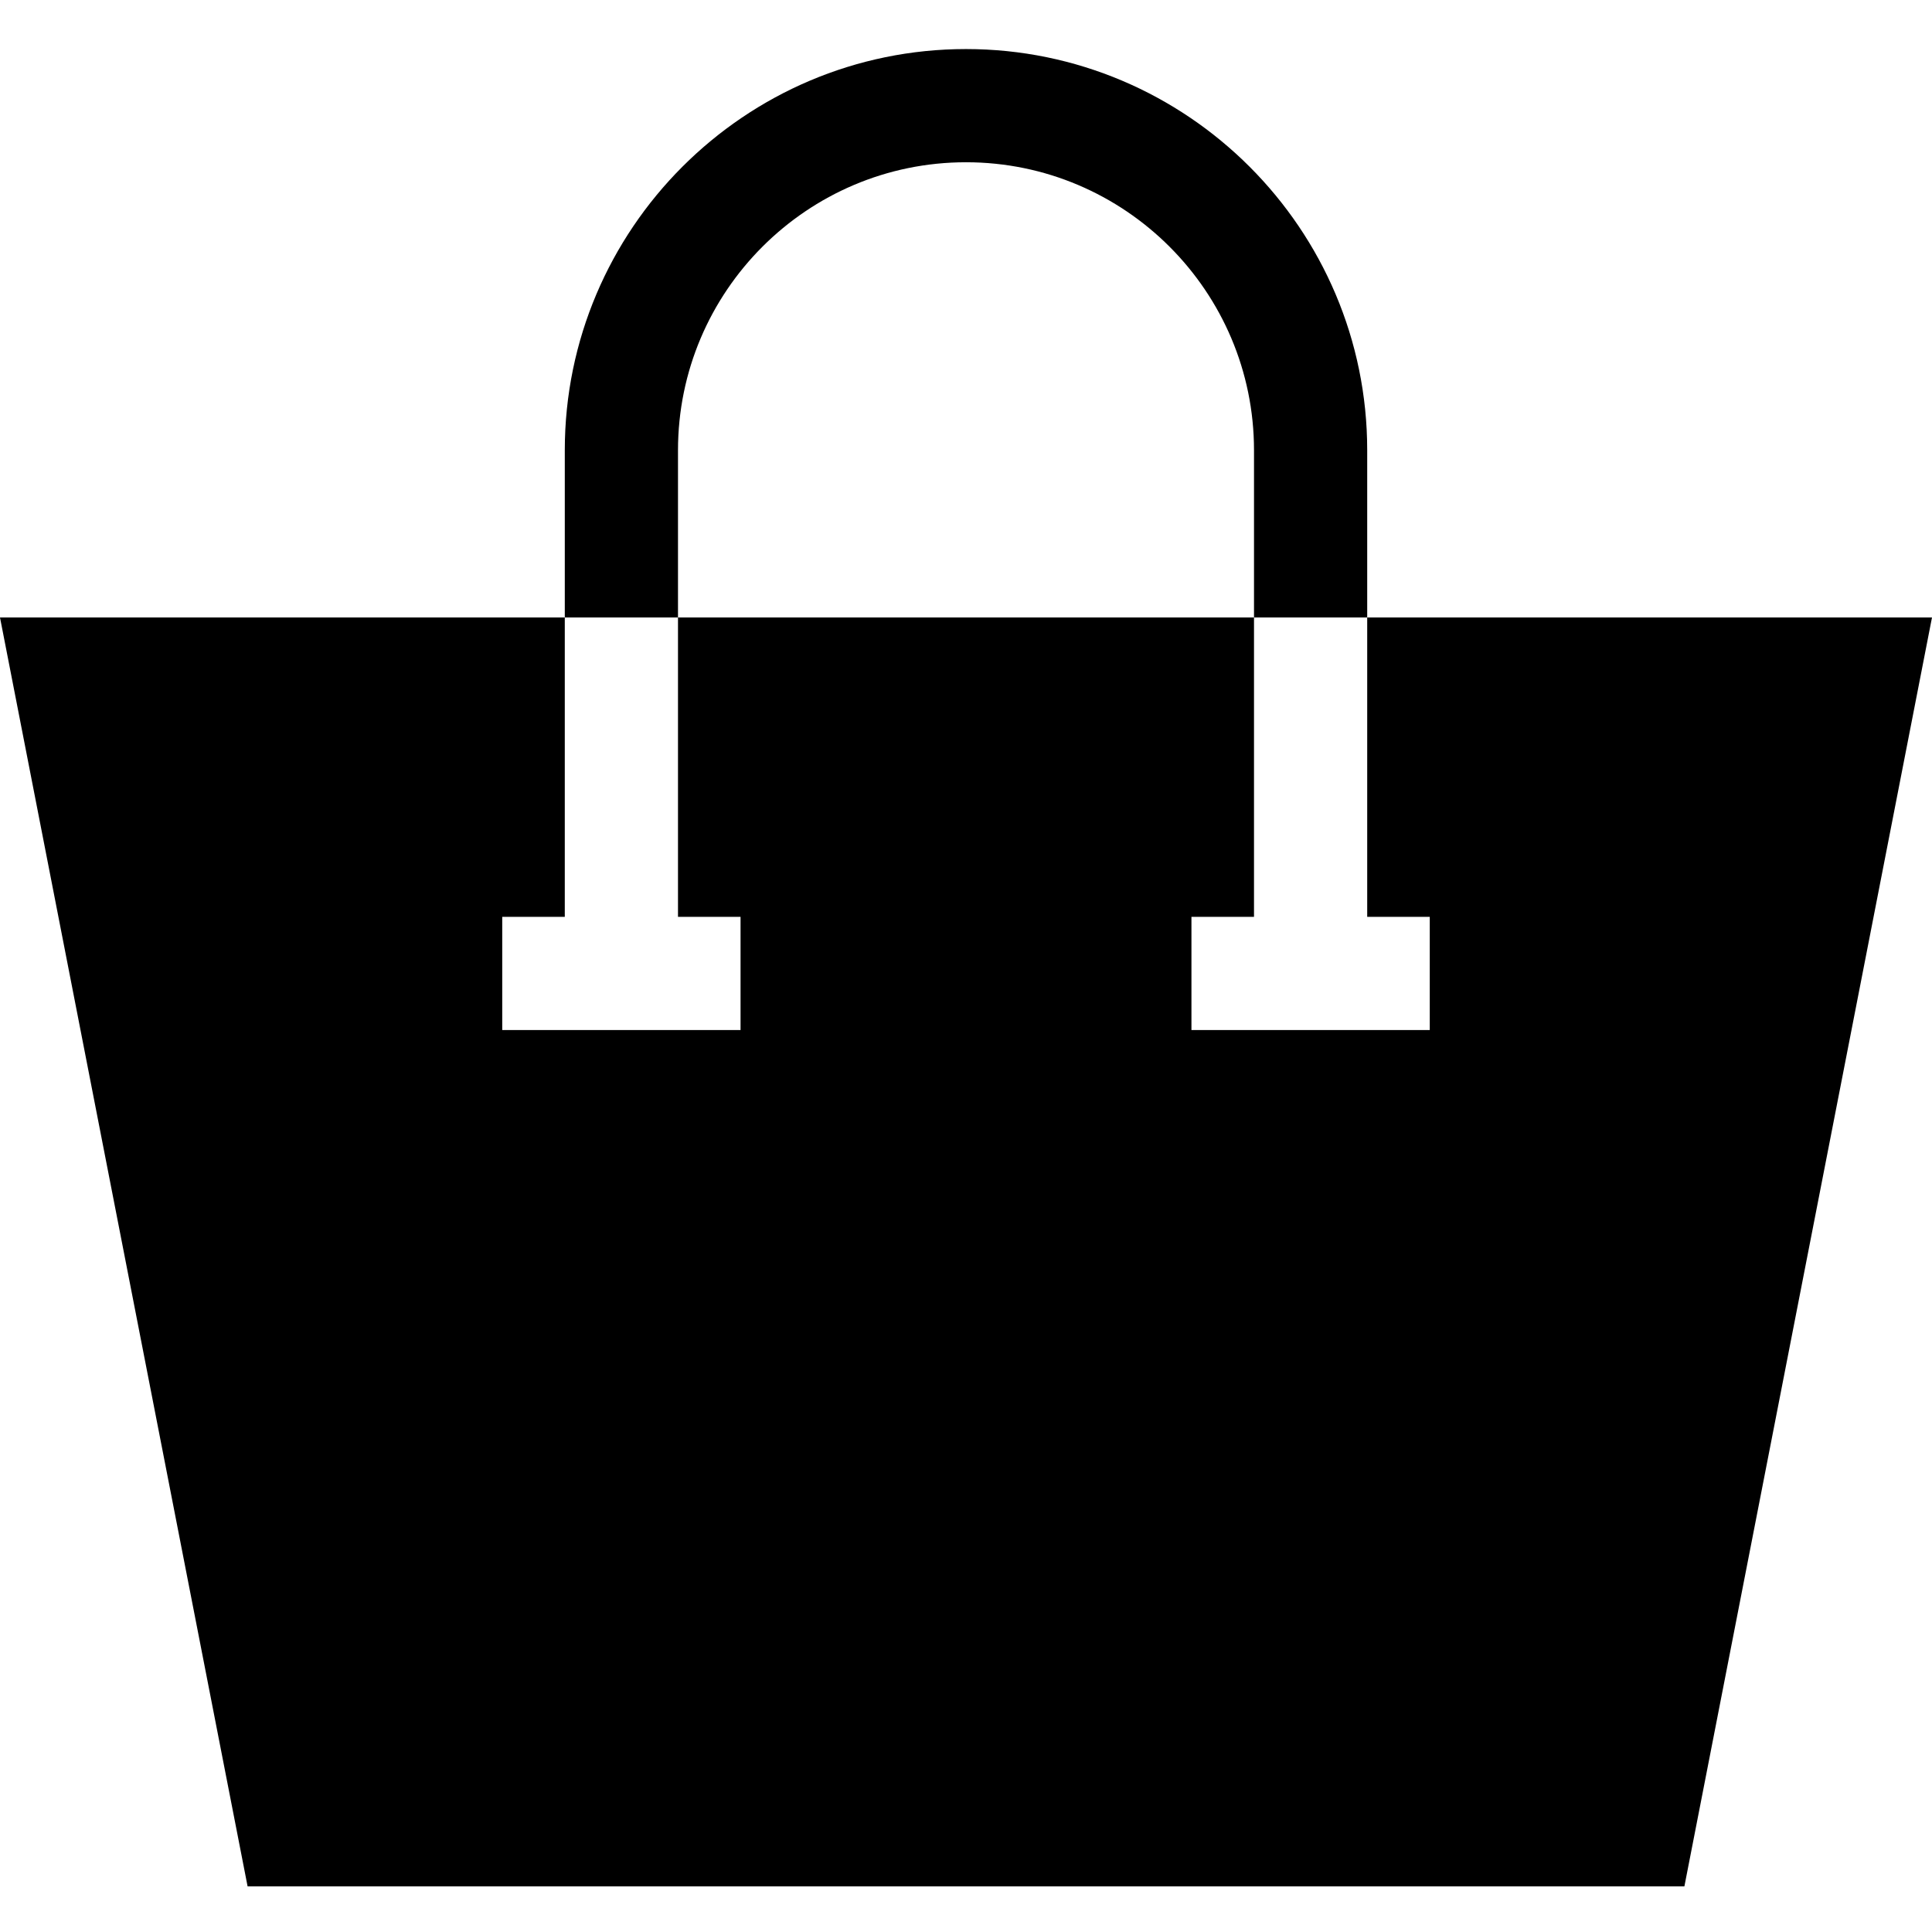 <svg viewBox="0 -13 512 512" xmlns="http://www.w3.org/2000/svg"><path d="m362.324 150.637v79.336h16.578v30h-63.156v-30h16.578v-79.336h-152.648v79.336h16.578v30h-63.156v-30h16.578v-79.336h-149.676l65.617 336.27h380.766l65.617-336.27zm0 0"/><path d="m179.676 106.324c0-42.086 34.238-76.324 76.324-76.324s76.324 34.238 76.324 76.324v44.312h30v-44.312c0-58.629-47.695-106.324-106.324-106.324s-106.324 47.695-106.324 106.324v44.312h30zm0 0"/></svg>